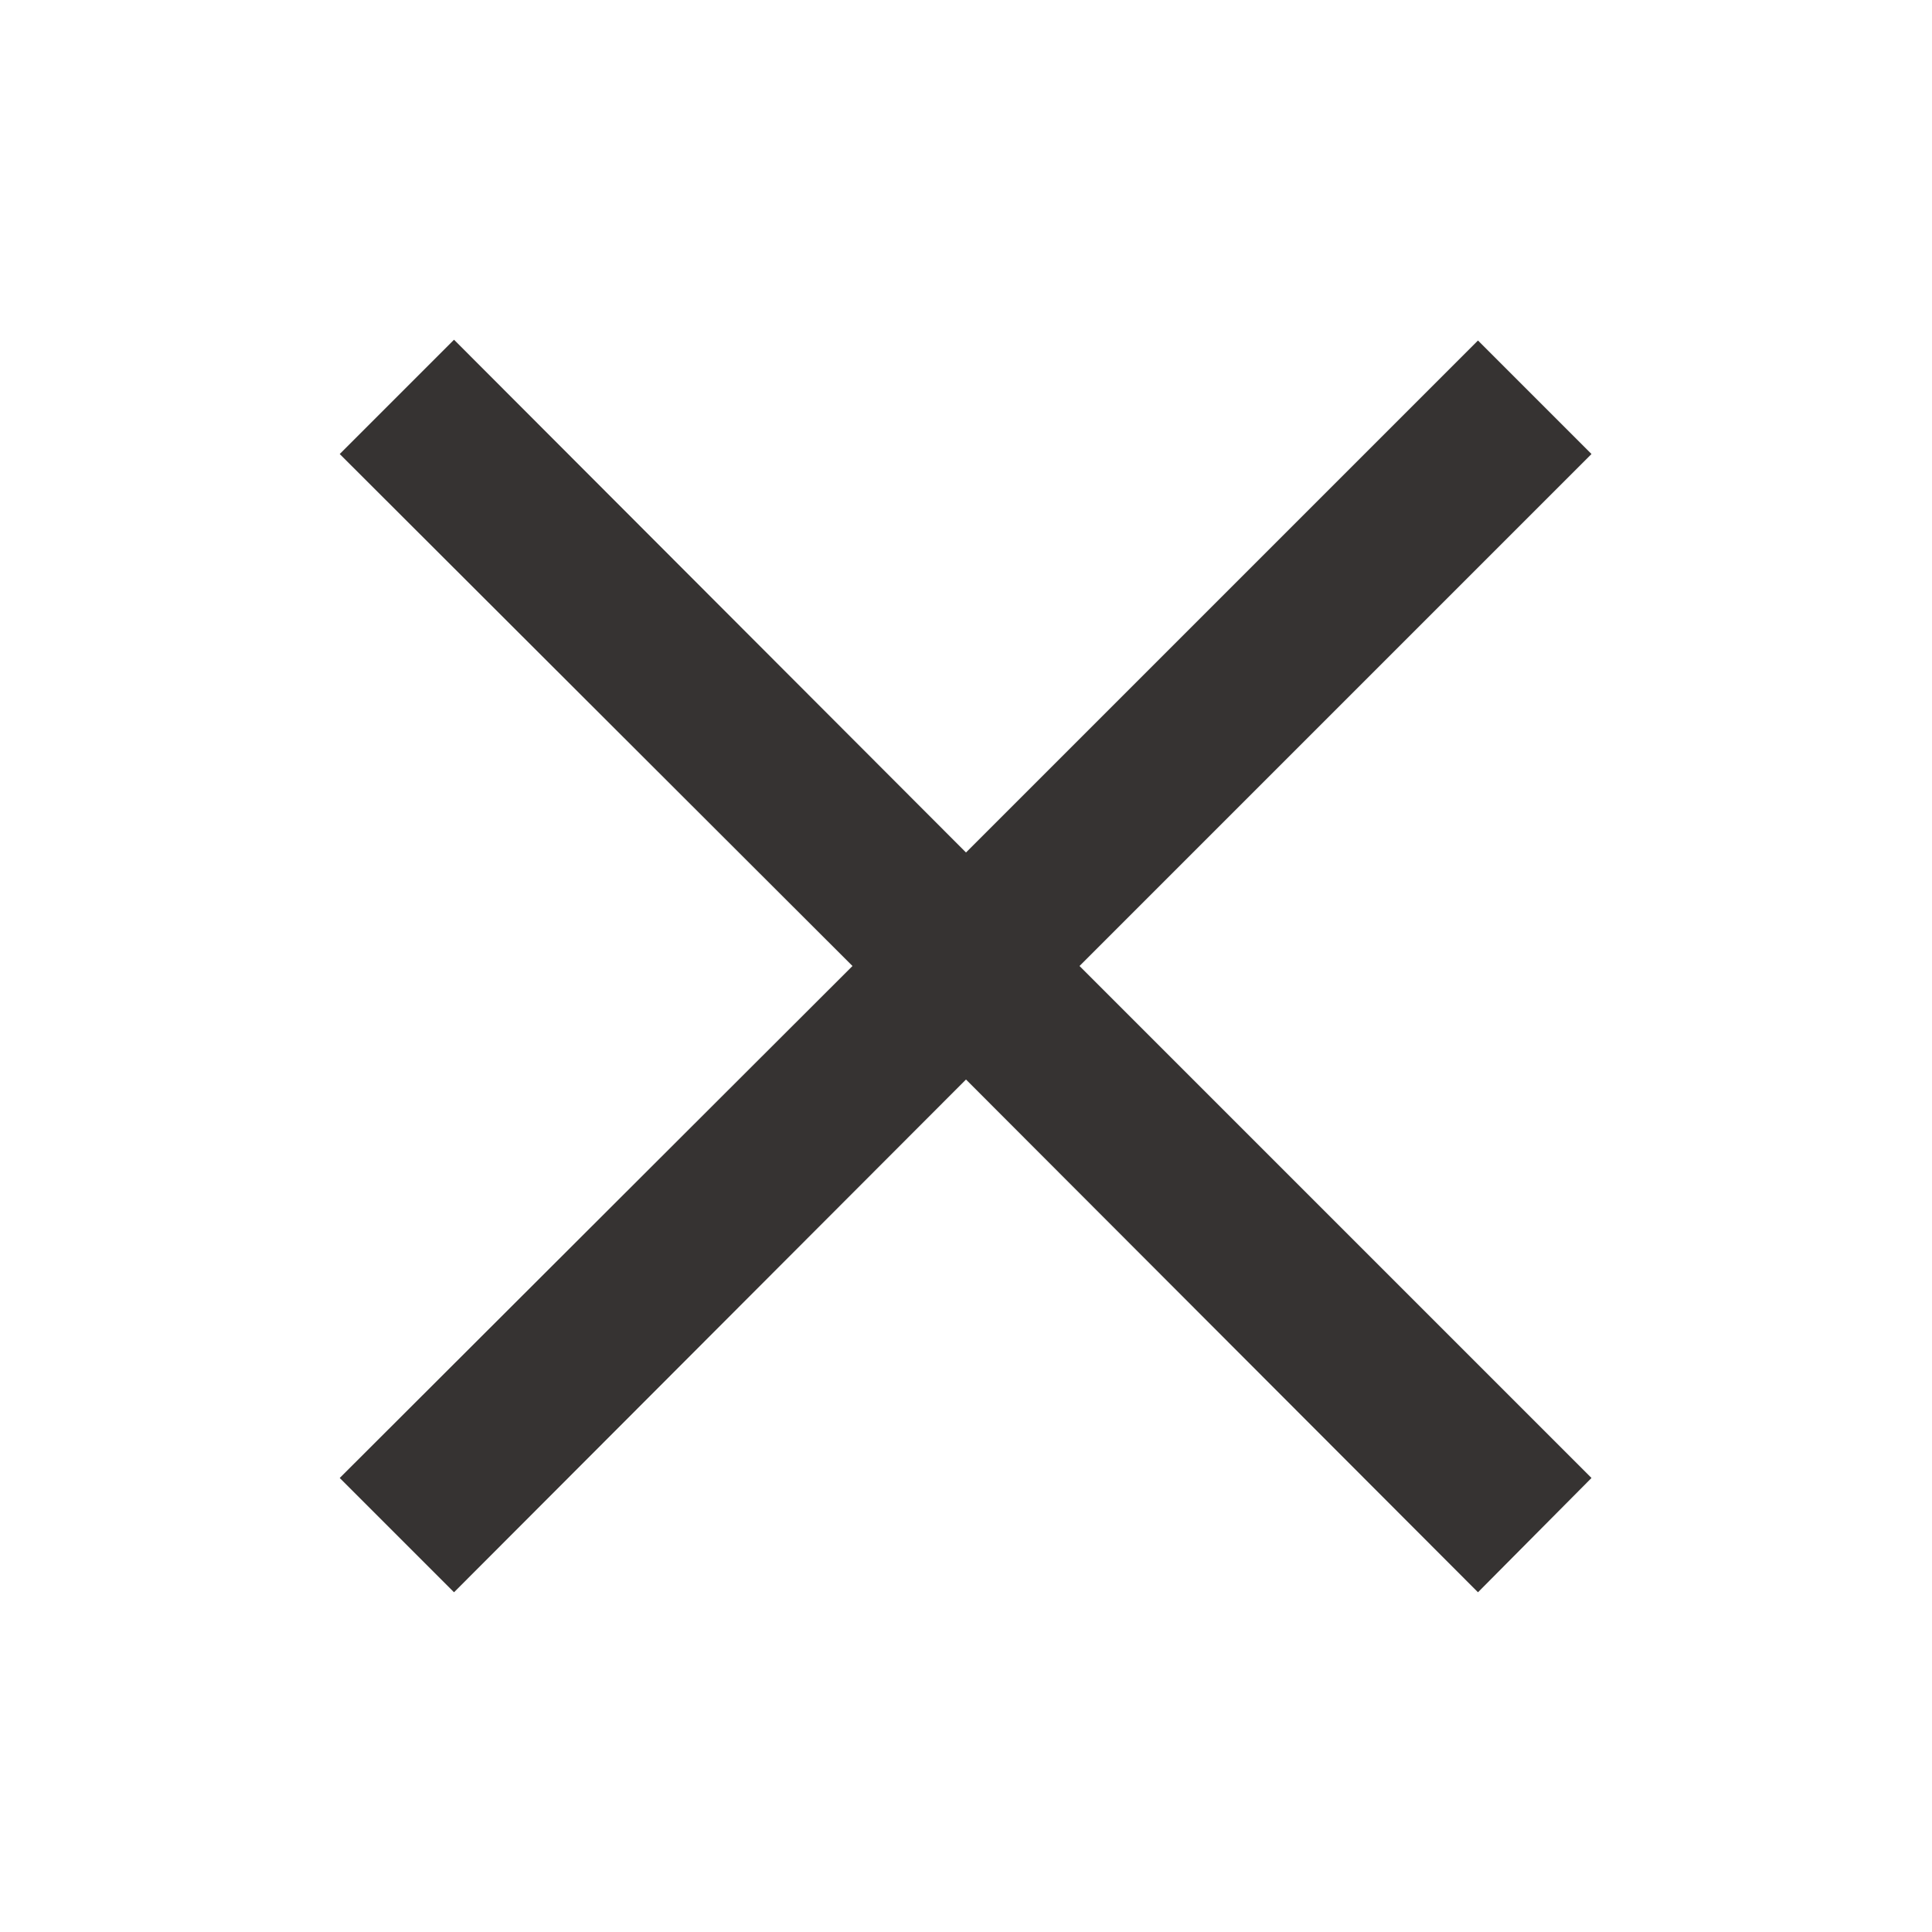 <svg width="57" height="57" viewBox="0 0 57 57" fill="none" xmlns="http://www.w3.org/2000/svg">
<path d="M43.605 46.977L28.5 31.849L13.395 46.977L10.023 43.605L25.151 28.5L10.023 13.395L13.395 10.023L28.5 25.151L43.605 10.046L46.954 13.395L31.849 28.5L46.954 43.605L43.605 46.977Z" fill="#363332"/>
</svg>
